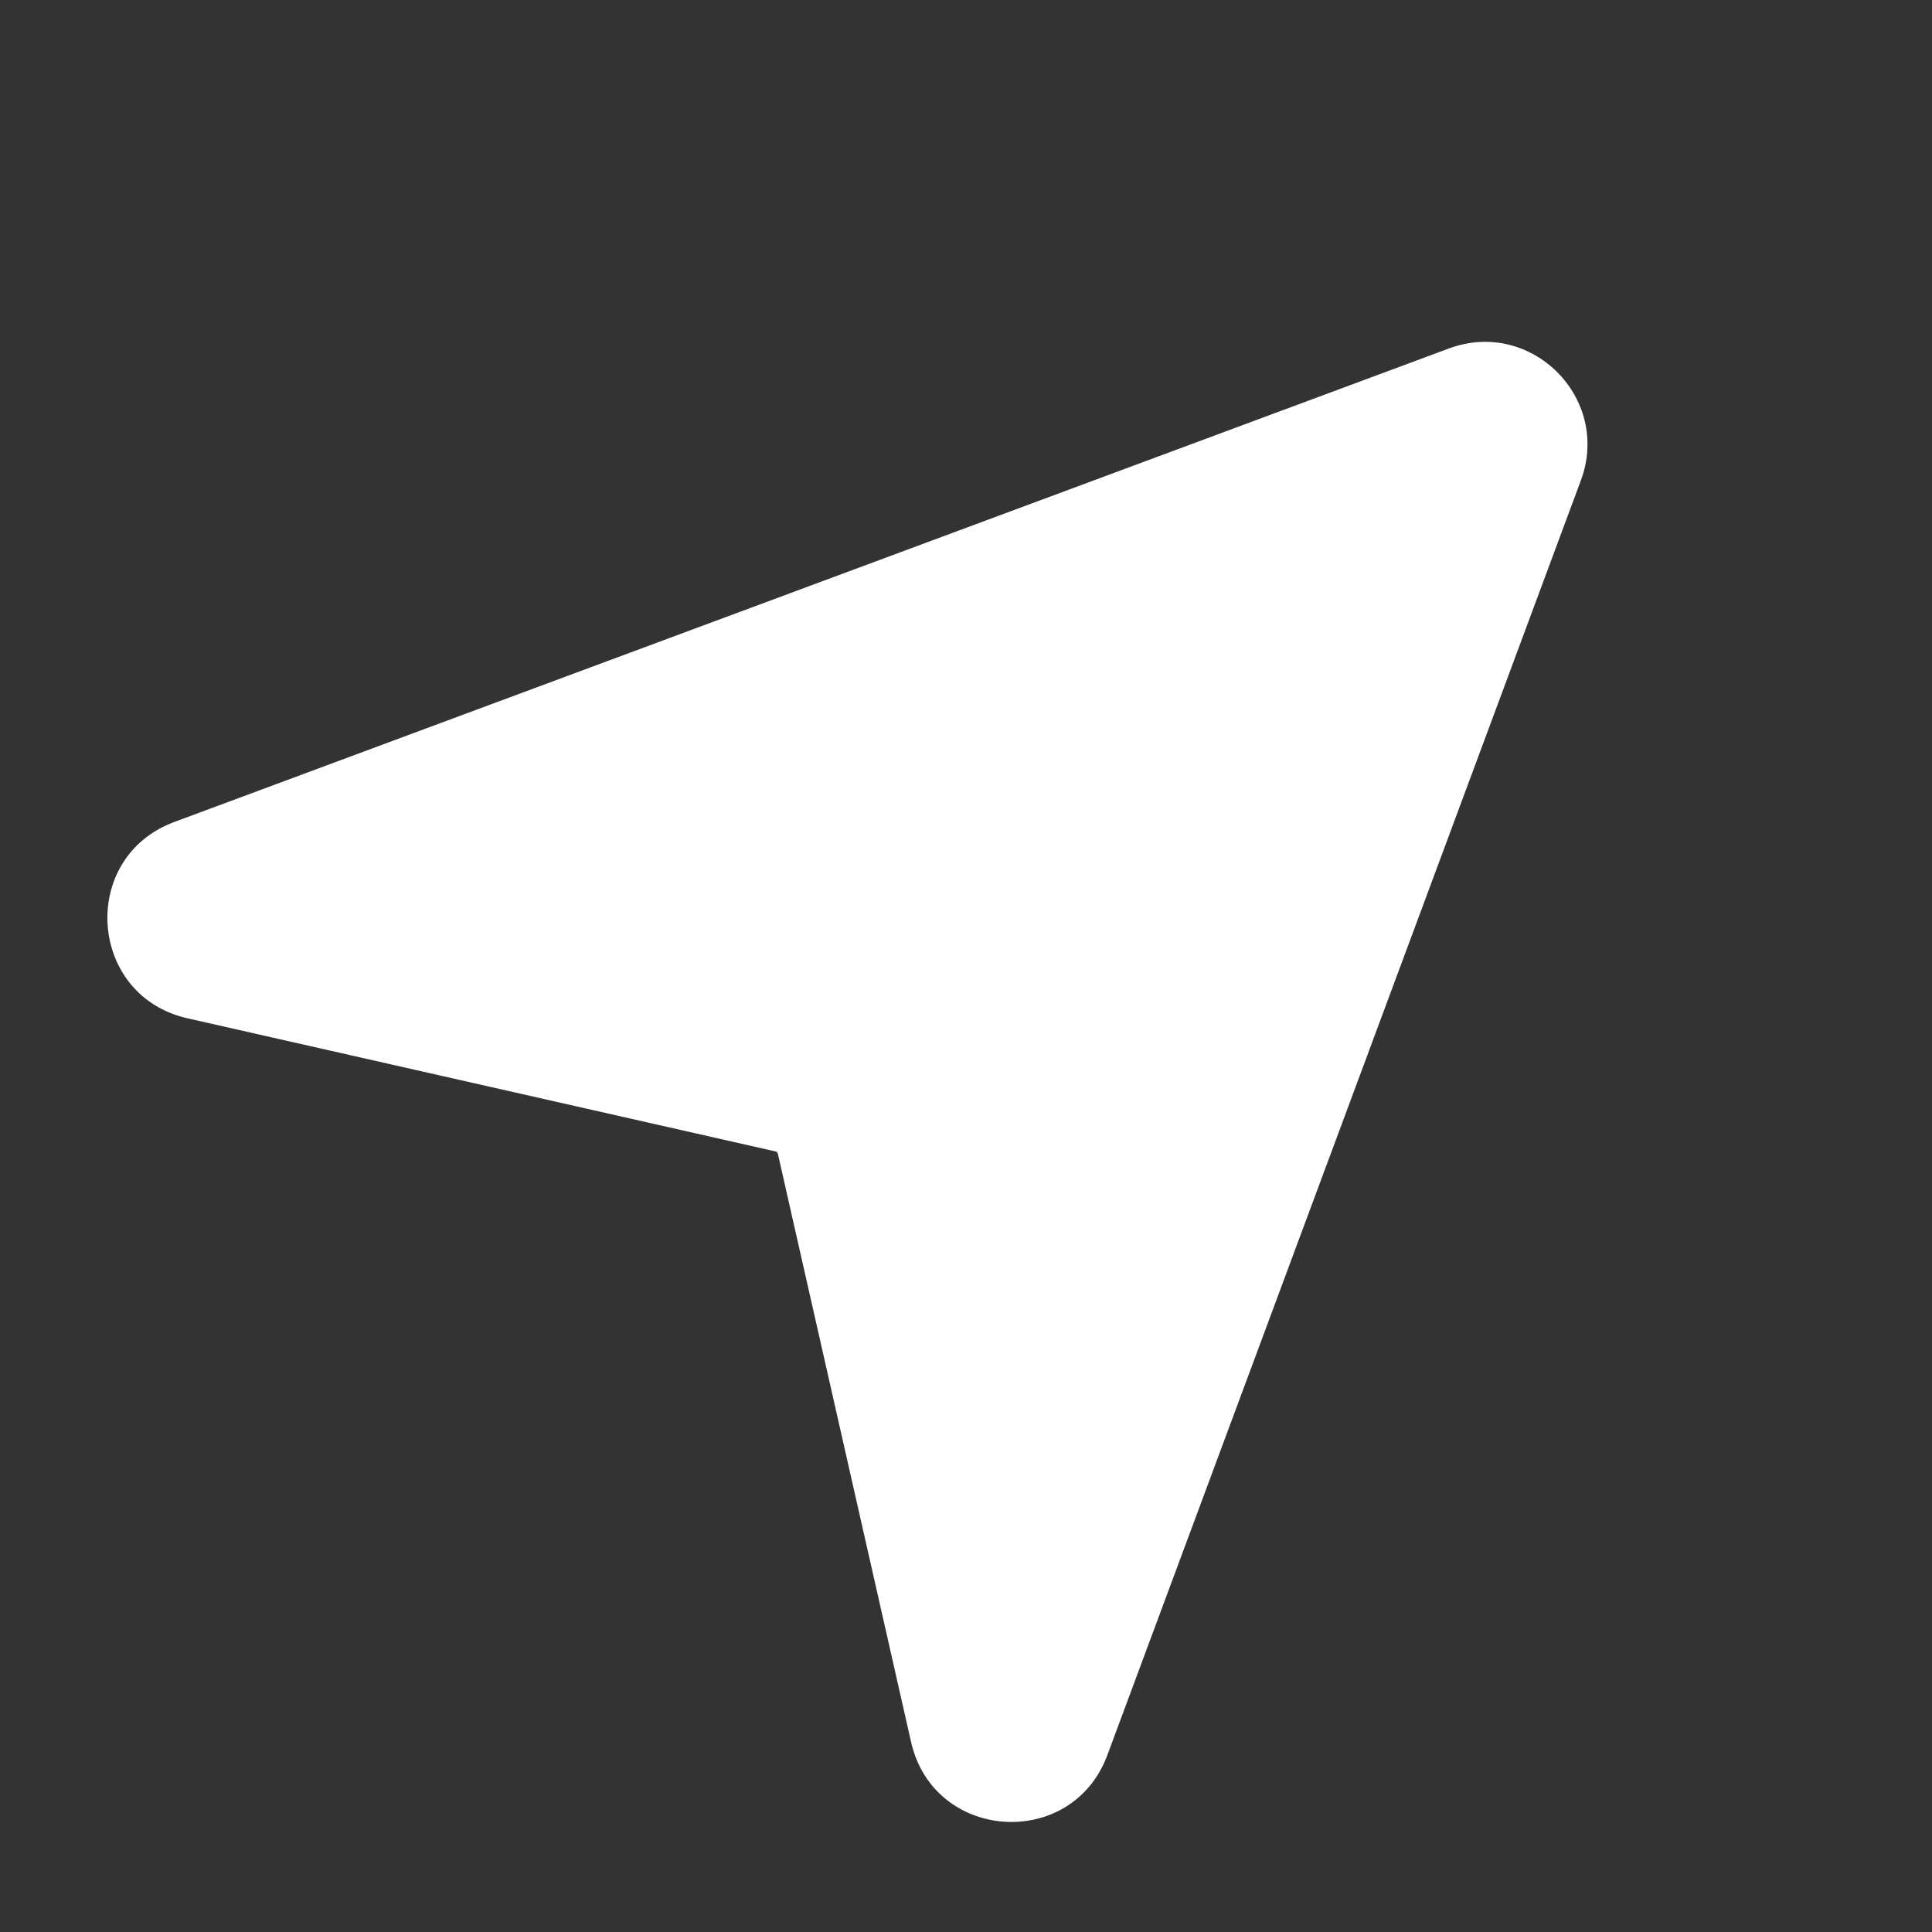 <svg width="16" height="16" viewBox="0 0 16 16" fill="none" xmlns="http://www.w3.org/2000/svg">
<rect x="0" y="0" width="16" height="16" fill="#333333" stroke="none"/>
<path d="M12.173 3.355C12.454 3.251 12.727 3.524 12.623 3.805L8.703 14.36C8.581 14.687 8.11 14.655 8.033 14.316L6.93 9.444C6.885 9.247 6.731 9.093 6.534 9.048L1.662 7.945C1.323 7.868 1.291 7.397 1.618 7.275L12.173 3.355Z" fill="white"/>
<path fill-rule="evenodd" clip-rule="evenodd" d="M11.999 2.886C12.681 2.633 13.345 3.297 13.092 3.979L9.171 14.534C8.877 15.327 7.732 15.251 7.545 14.426L6.442 9.555C6.44 9.545 6.433 9.538 6.424 9.536L1.552 8.433C0.727 8.246 0.651 7.101 1.444 6.807L11.999 2.886ZM12.041 3.937L2.264 7.569L6.644 8.56C7.03 8.648 7.33 8.948 7.418 9.334L8.409 13.714L12.041 3.937Z" fill="white"/>
</svg>
